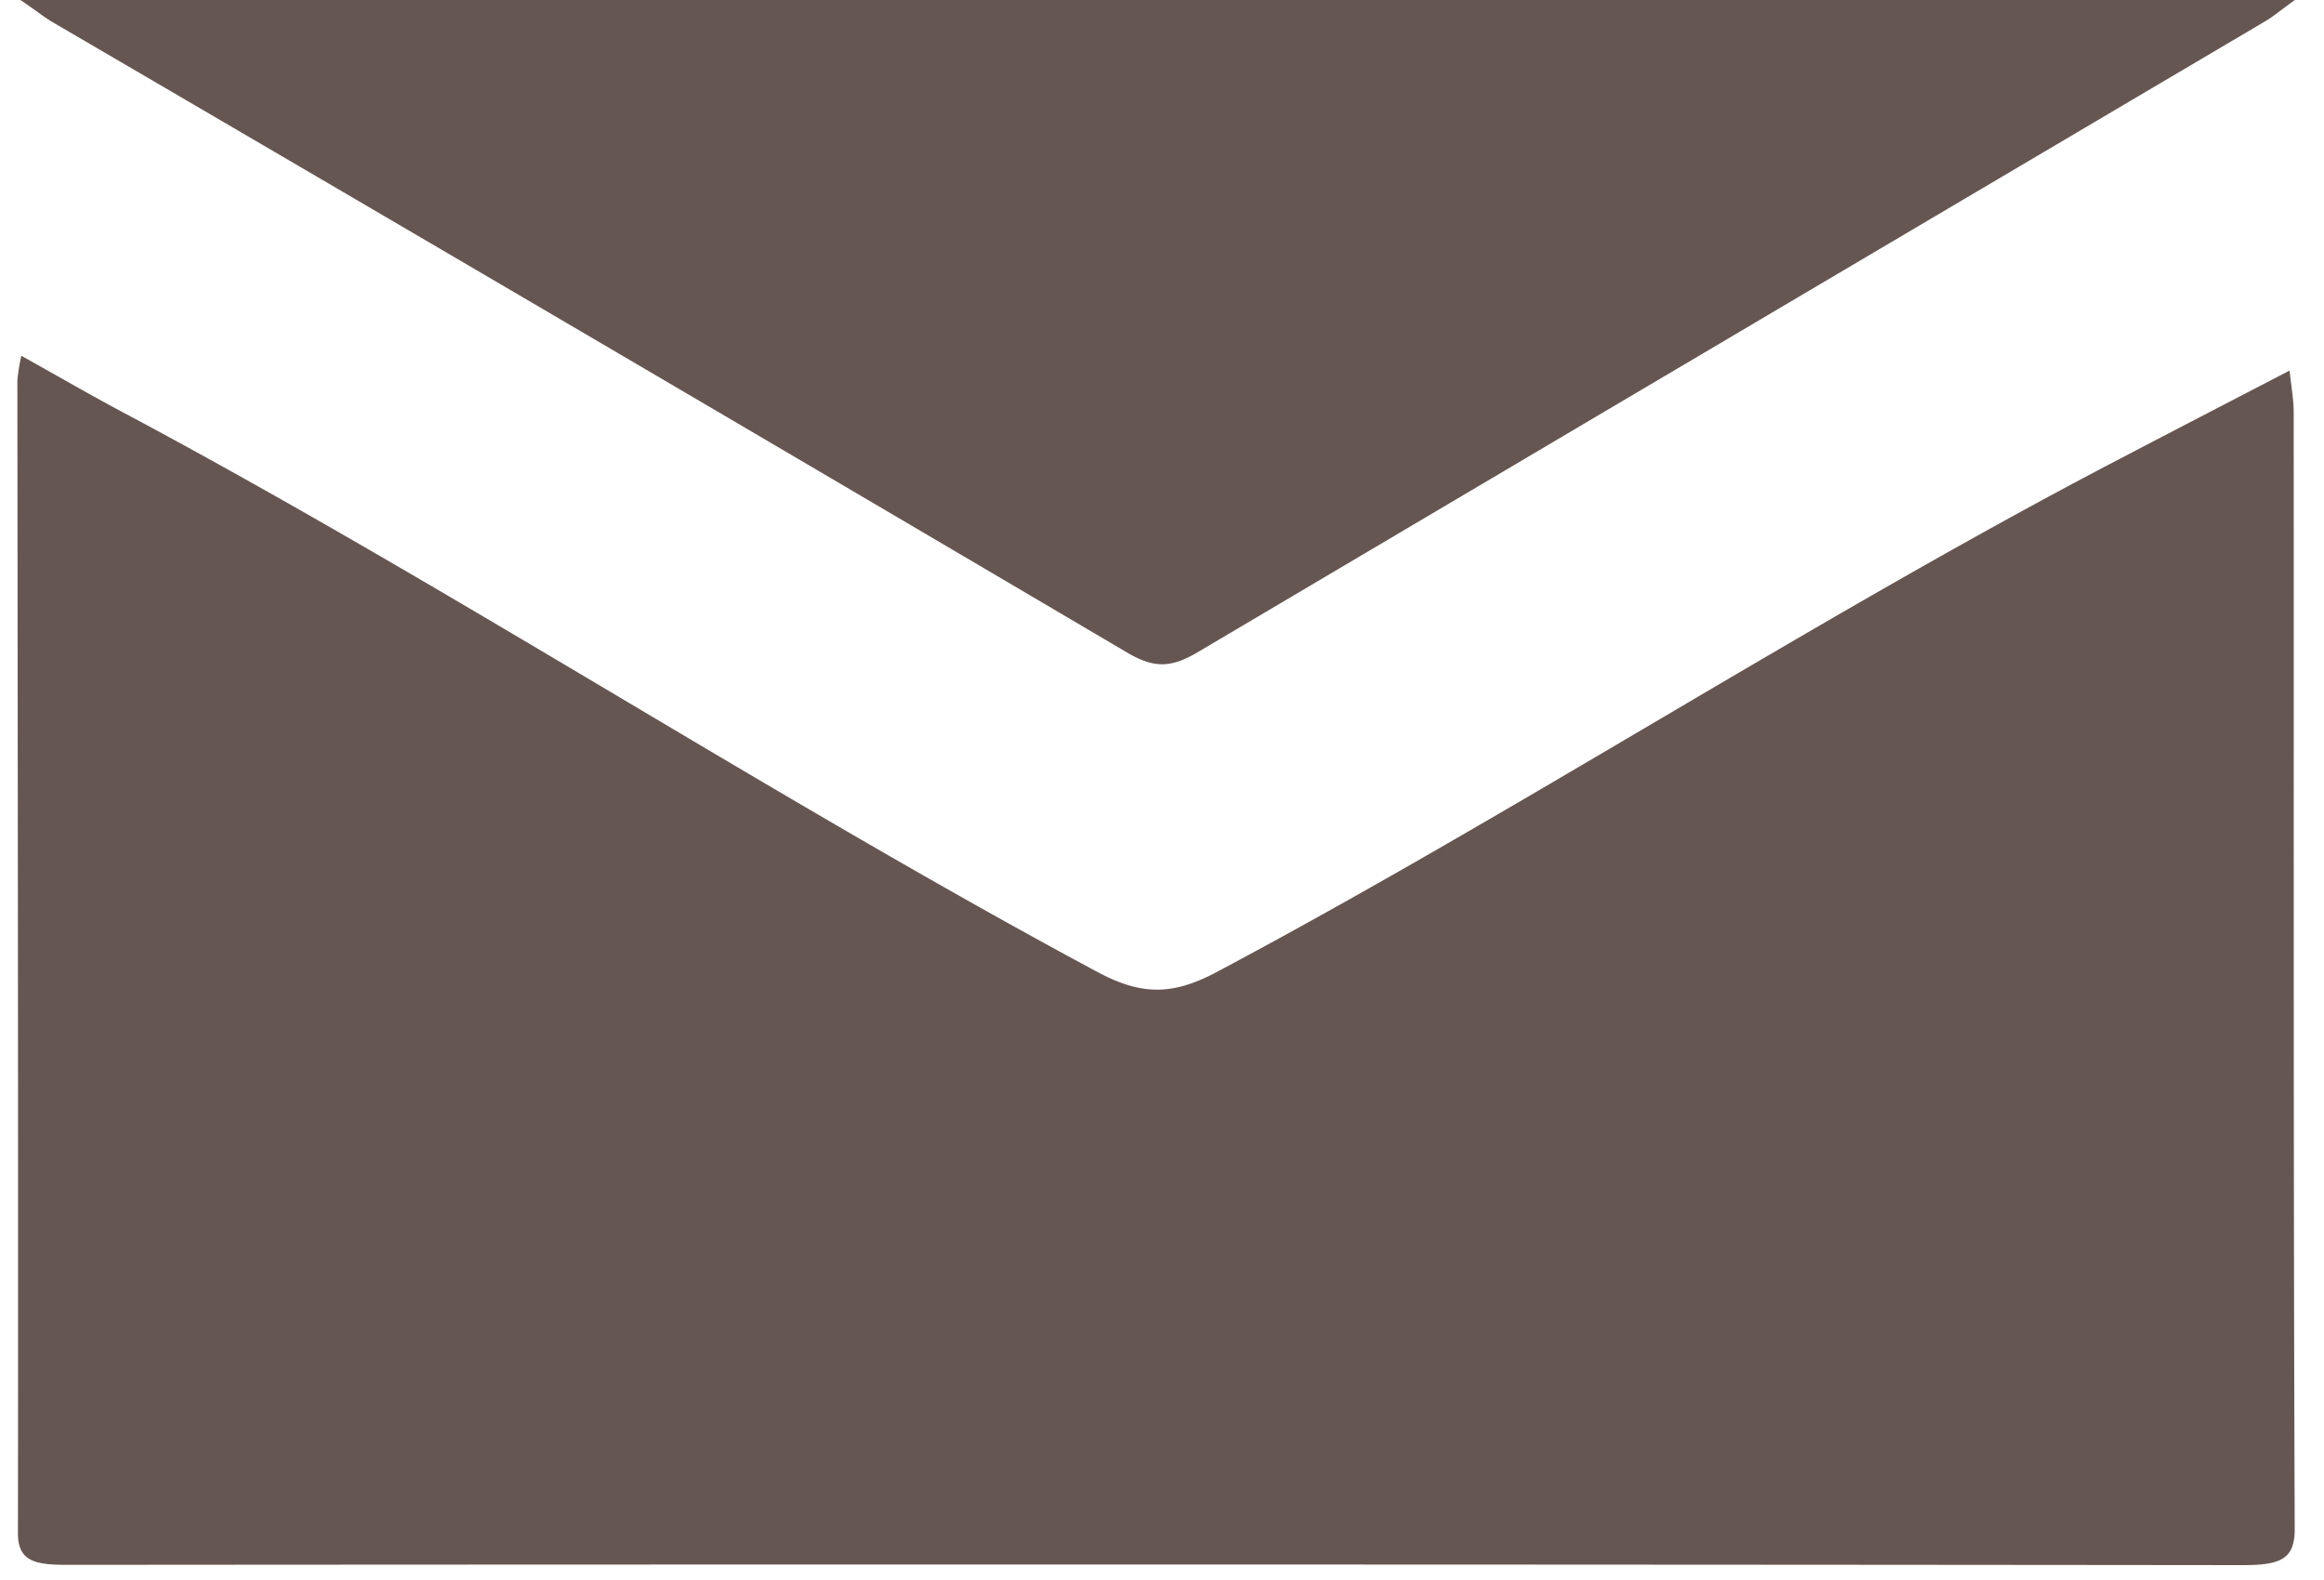<svg width="25" height="17" fill="none" xmlns="http://www.w3.org/2000/svg"><path d="M.23 3.828c.417.233.756.43 1.105.615 3.489 1.86 6.984 4.145 10.465 6.012.453.243.788.268 1.276.01 3.218-1.71 6.46-3.822 9.696-5.512.591-.309 1.184-.616 1.858-.966.019.183.044.316.044.448.002 3.86-.004 8.151.011 12.012.002.33-.152.393-.56.393-7.8-.008-15.599-.009-23.398-.003-.342 0-.535-.033-.534-.34C.198 12.505.19 8.083.187 4.09a2.09 2.09 0 01.043-.263z" fill="#250F08" fill-opacity=".7"/><path d="M24.686 0c-.152.11-.228.175-.317.228-3.83 2.262-7.658 4.525-11.486 6.79-.288.17-.469.174-.762.001A3251.452 3251.452 0 00.57.241C.478.187.396.12.22 0h24.466z" fill="#250F08" fill-opacity=".7"/></svg>